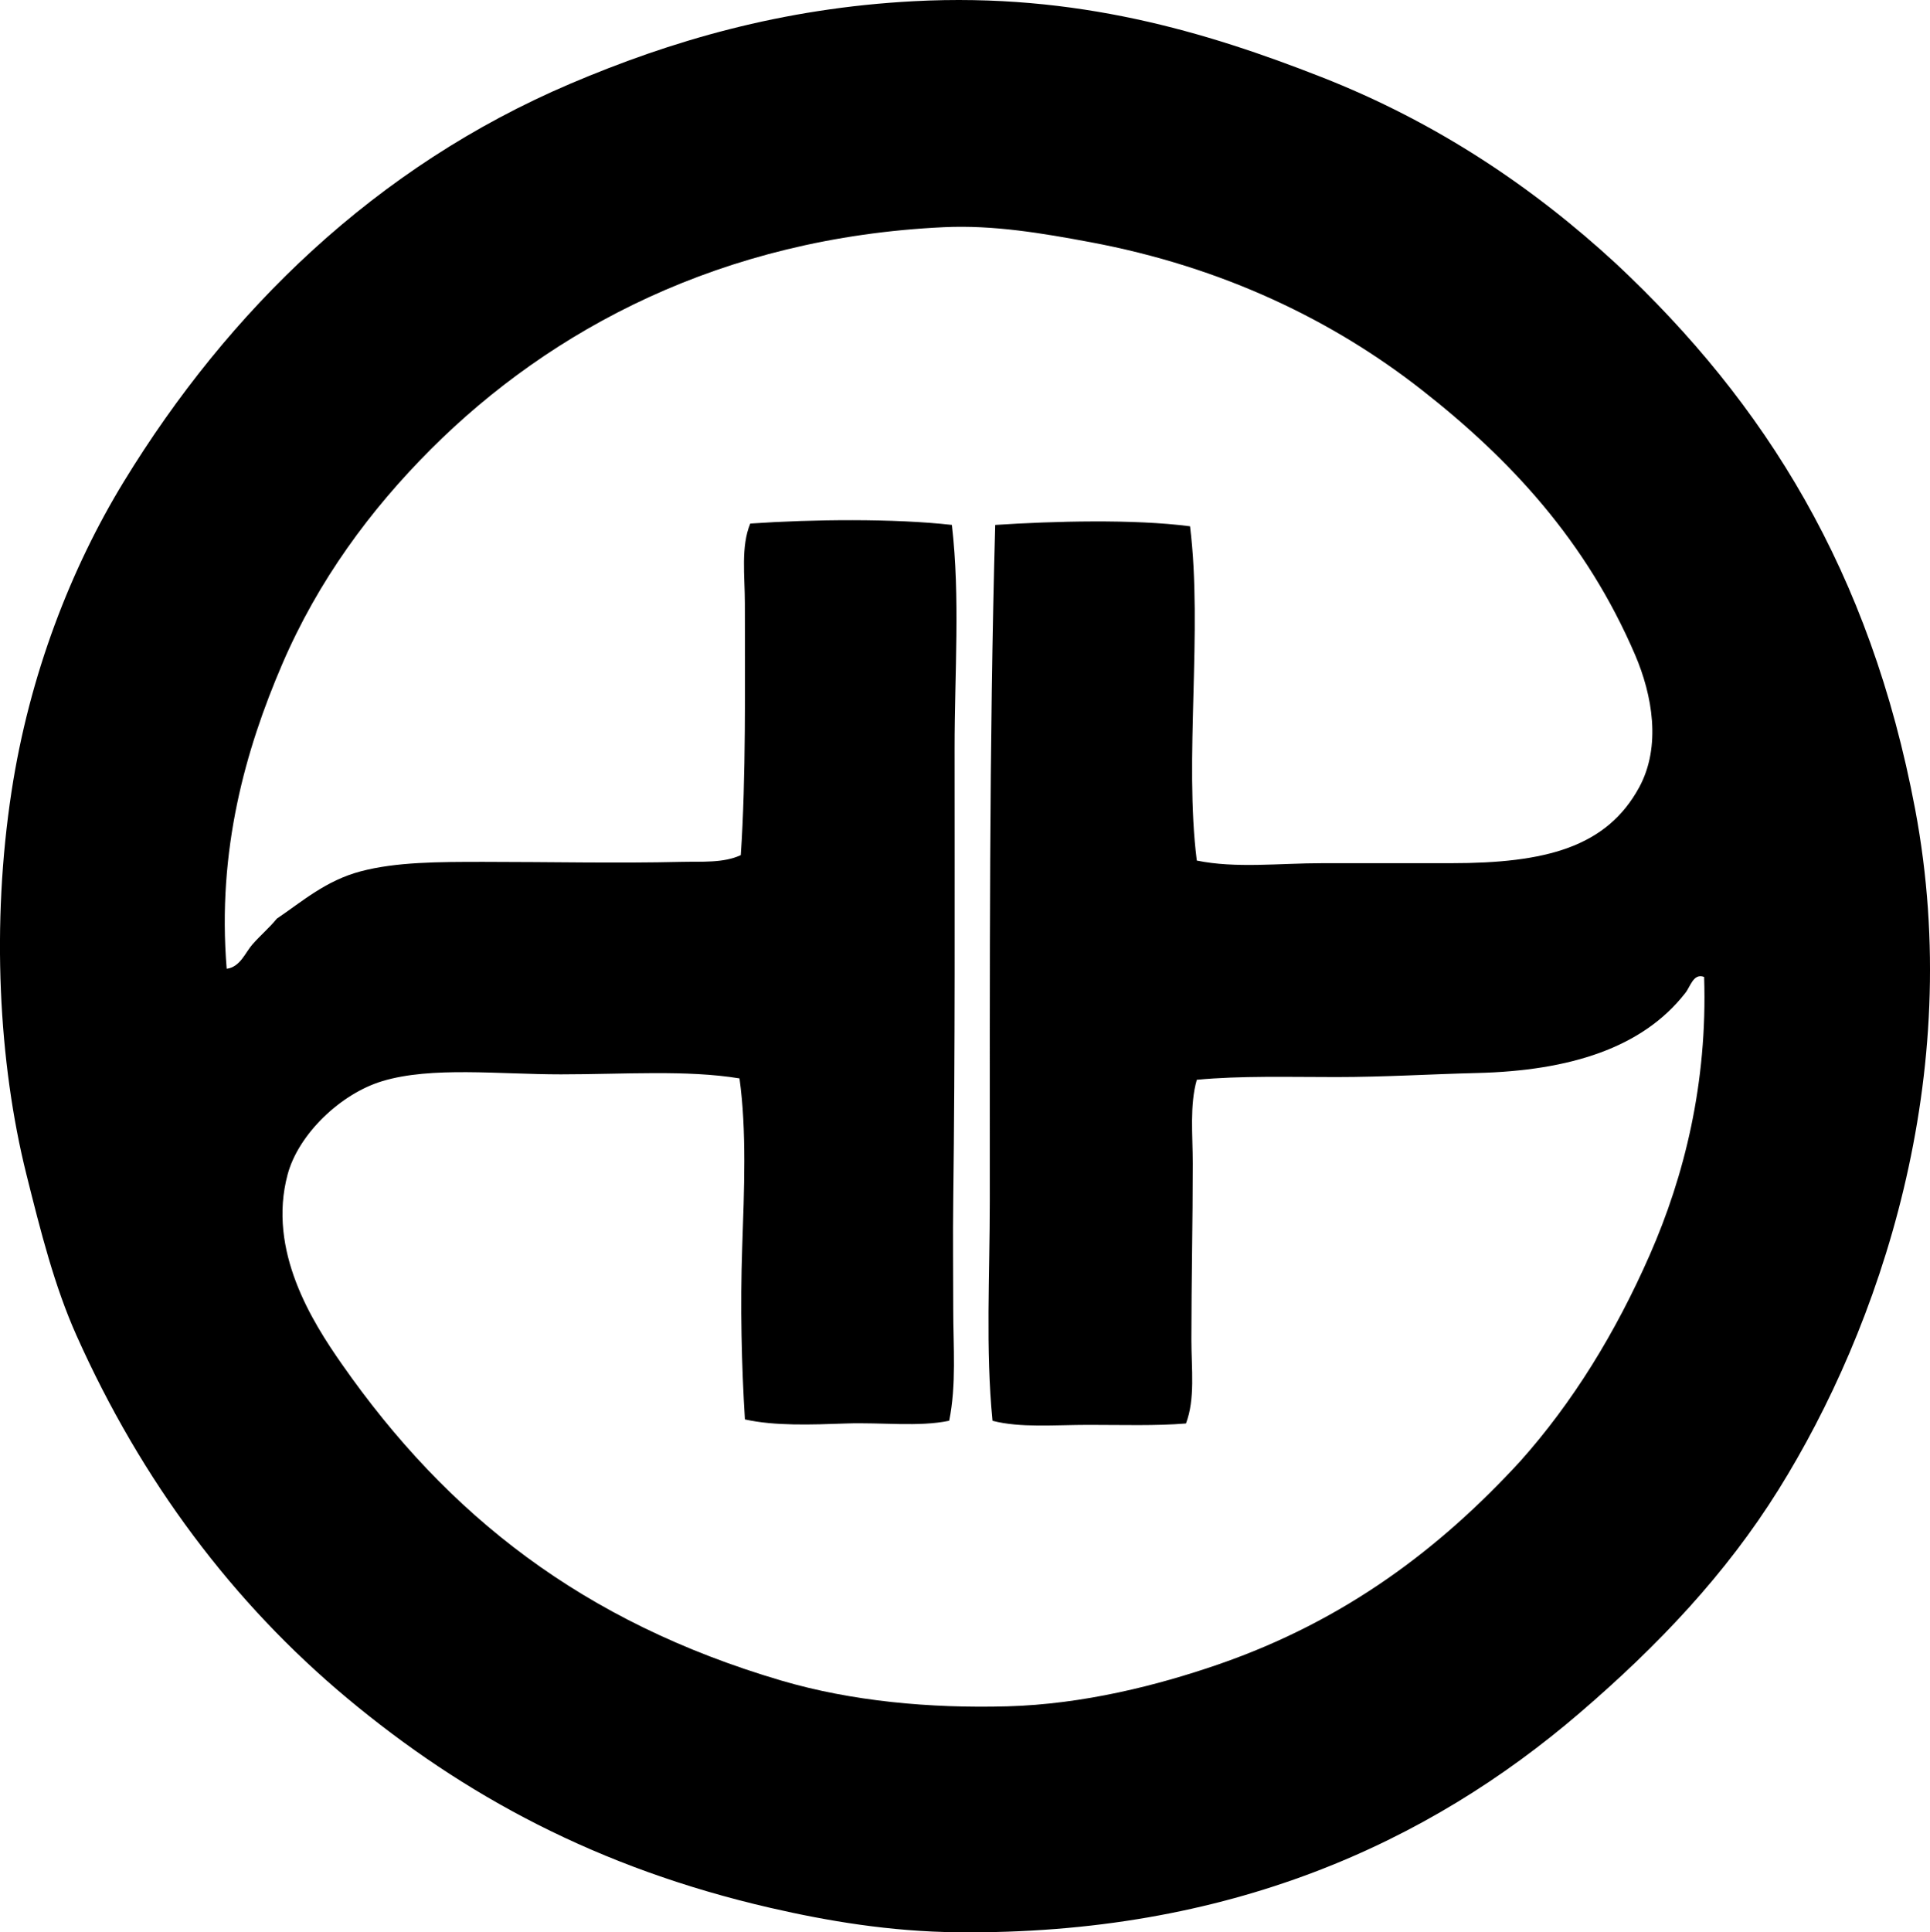<?xml version="1.0" encoding="iso-8859-1"?>
<!-- Generator: Adobe Illustrator 19.2.0, SVG Export Plug-In . SVG Version: 6.00 Build 0)  -->
<svg version="1.1" xmlns="http://www.w3.org/2000/svg" xmlns:xlink="http://www.w3.org/1999/xlink" x="0px" y="0px"
	 viewBox="0 0 72.922 72.993" style="enable-background:new 0 0 72.922 72.993;" xml:space="preserve">
<g id="Old_x5F_Mill_x5F_Towers">
	<path style="fill-rule:evenodd;clip-rule:evenodd;" d="M61.063,9.962c5.645,5.28,9.604,11.632,11.297,20.601
		c1.909,10.115-1.347,19.598-5.163,25.712c-1.987,3.184-4.539,5.882-7.515,8.434c-5.703,4.895-13.249,8.388-23.514,8.281
		c-2.54-0.026-4.898-0.424-7.054-0.92c-6.524-1.501-11.591-4.245-16-7.924c-4.303-3.59-7.763-8.192-10.224-13.699
		c-0.832-1.861-1.346-3.898-1.892-6.083c-1.055-4.224-1.327-9.47-0.562-14.467c0.675-4.411,2.249-8.443,4.243-11.706
		c3.952-6.465,9.518-11.896,16.869-15.028c3.771-1.606,7.973-2.854,12.984-3.118c6.152-0.326,11.066,1.17,15.386,2.862
		C54.289,4.619,57.935,7.079,61.063,9.962z M49.97,32.607c1.63,0,3.312,0,4.857,0c3.57,0,5.873-0.601,7.105-2.862
		c0.845-1.552,0.499-3.491-0.153-5.01c-1.842-4.289-4.694-7.374-8.077-10.019c-3.322-2.599-7.482-4.632-12.524-5.572
		c-1.778-0.331-3.634-0.651-5.521-0.562c-8.39,0.396-14.847,3.858-19.374,8.384c-2.288,2.288-4.262,4.961-5.622,8.128
		c-1.377,3.206-2.466,7.01-2.096,11.501c0.514-0.067,0.701-0.612,0.972-0.92c0.306-0.347,0.636-0.623,0.92-0.971
		c0.958-0.647,1.85-1.44,3.169-1.789c1.349-0.357,2.945-0.358,4.652-0.358c2.454,0,5.071,0.058,7.463,0
		c0.779-0.018,1.59,0.051,2.249-0.255c0.199-2.938,0.154-6.392,0.154-9.509c0-1.035-0.157-2.147,0.204-3.016
		c2.381-0.164,5.421-0.194,7.617,0.051c0.32,2.748,0.102,5.591,0.103,8.435c0,5.692,0.021,11.403-0.051,17.073
		c-0.018,1.378,0,2.764,0,4.142c0,1.4,0.123,2.825-0.153,4.19c-1.165,0.241-2.543,0.057-3.885,0.103
		c-1.322,0.046-2.7,0.099-3.833-0.153c-0.128-2.047-0.179-4.275-0.103-6.491c0.075-2.177,0.172-4.424-0.102-6.391
		c-2.004-0.329-4.377-0.153-6.748-0.153c-2.337,0.001-4.882-0.306-6.747,0.256c-1.575,0.474-3.17,2.001-3.579,3.527
		c-0.773,2.886,0.939,5.572,2.045,7.156c3.993,5.72,9.106,9.751,16.613,11.962c2.644,0.778,5.607,1.053,8.537,0.972
		c2.87-0.08,5.671-0.79,7.975-1.585c4.806-1.66,8.39-4.396,11.399-7.668c1.983-2.22,3.605-4.85,4.907-7.821
		c1.29-2.942,2.177-6.463,2.045-10.479c-0.408-0.159-0.525,0.387-0.716,0.613c-1.609,2.057-4.334,2.931-7.872,3.016
		c-1.704,0.041-3.494,0.153-5.316,0.153c-1.797,0-3.615-0.054-5.265,0.103c-0.274,0.965-0.153,2.073-0.153,3.169
		c0,2.201-0.051,4.445-0.051,6.645c0,1.113,0.149,2.235-0.205,3.169c-1.135,0.093-2.417,0.052-3.68,0.052
		c-1.271,0-2.588,0.119-3.629-0.154c-0.267-2.701-0.102-5.495-0.103-8.332c0-8.546-0.026-17.268,0.205-25.508
		c2.21-0.144,5.233-0.226,7.361,0.051c0.487,3.969-0.23,8.777,0.255,12.627C46.691,32.81,48.327,32.607,49.97,32.607z"/>
</g>
<g id="Layer_1">
</g>
</svg>
